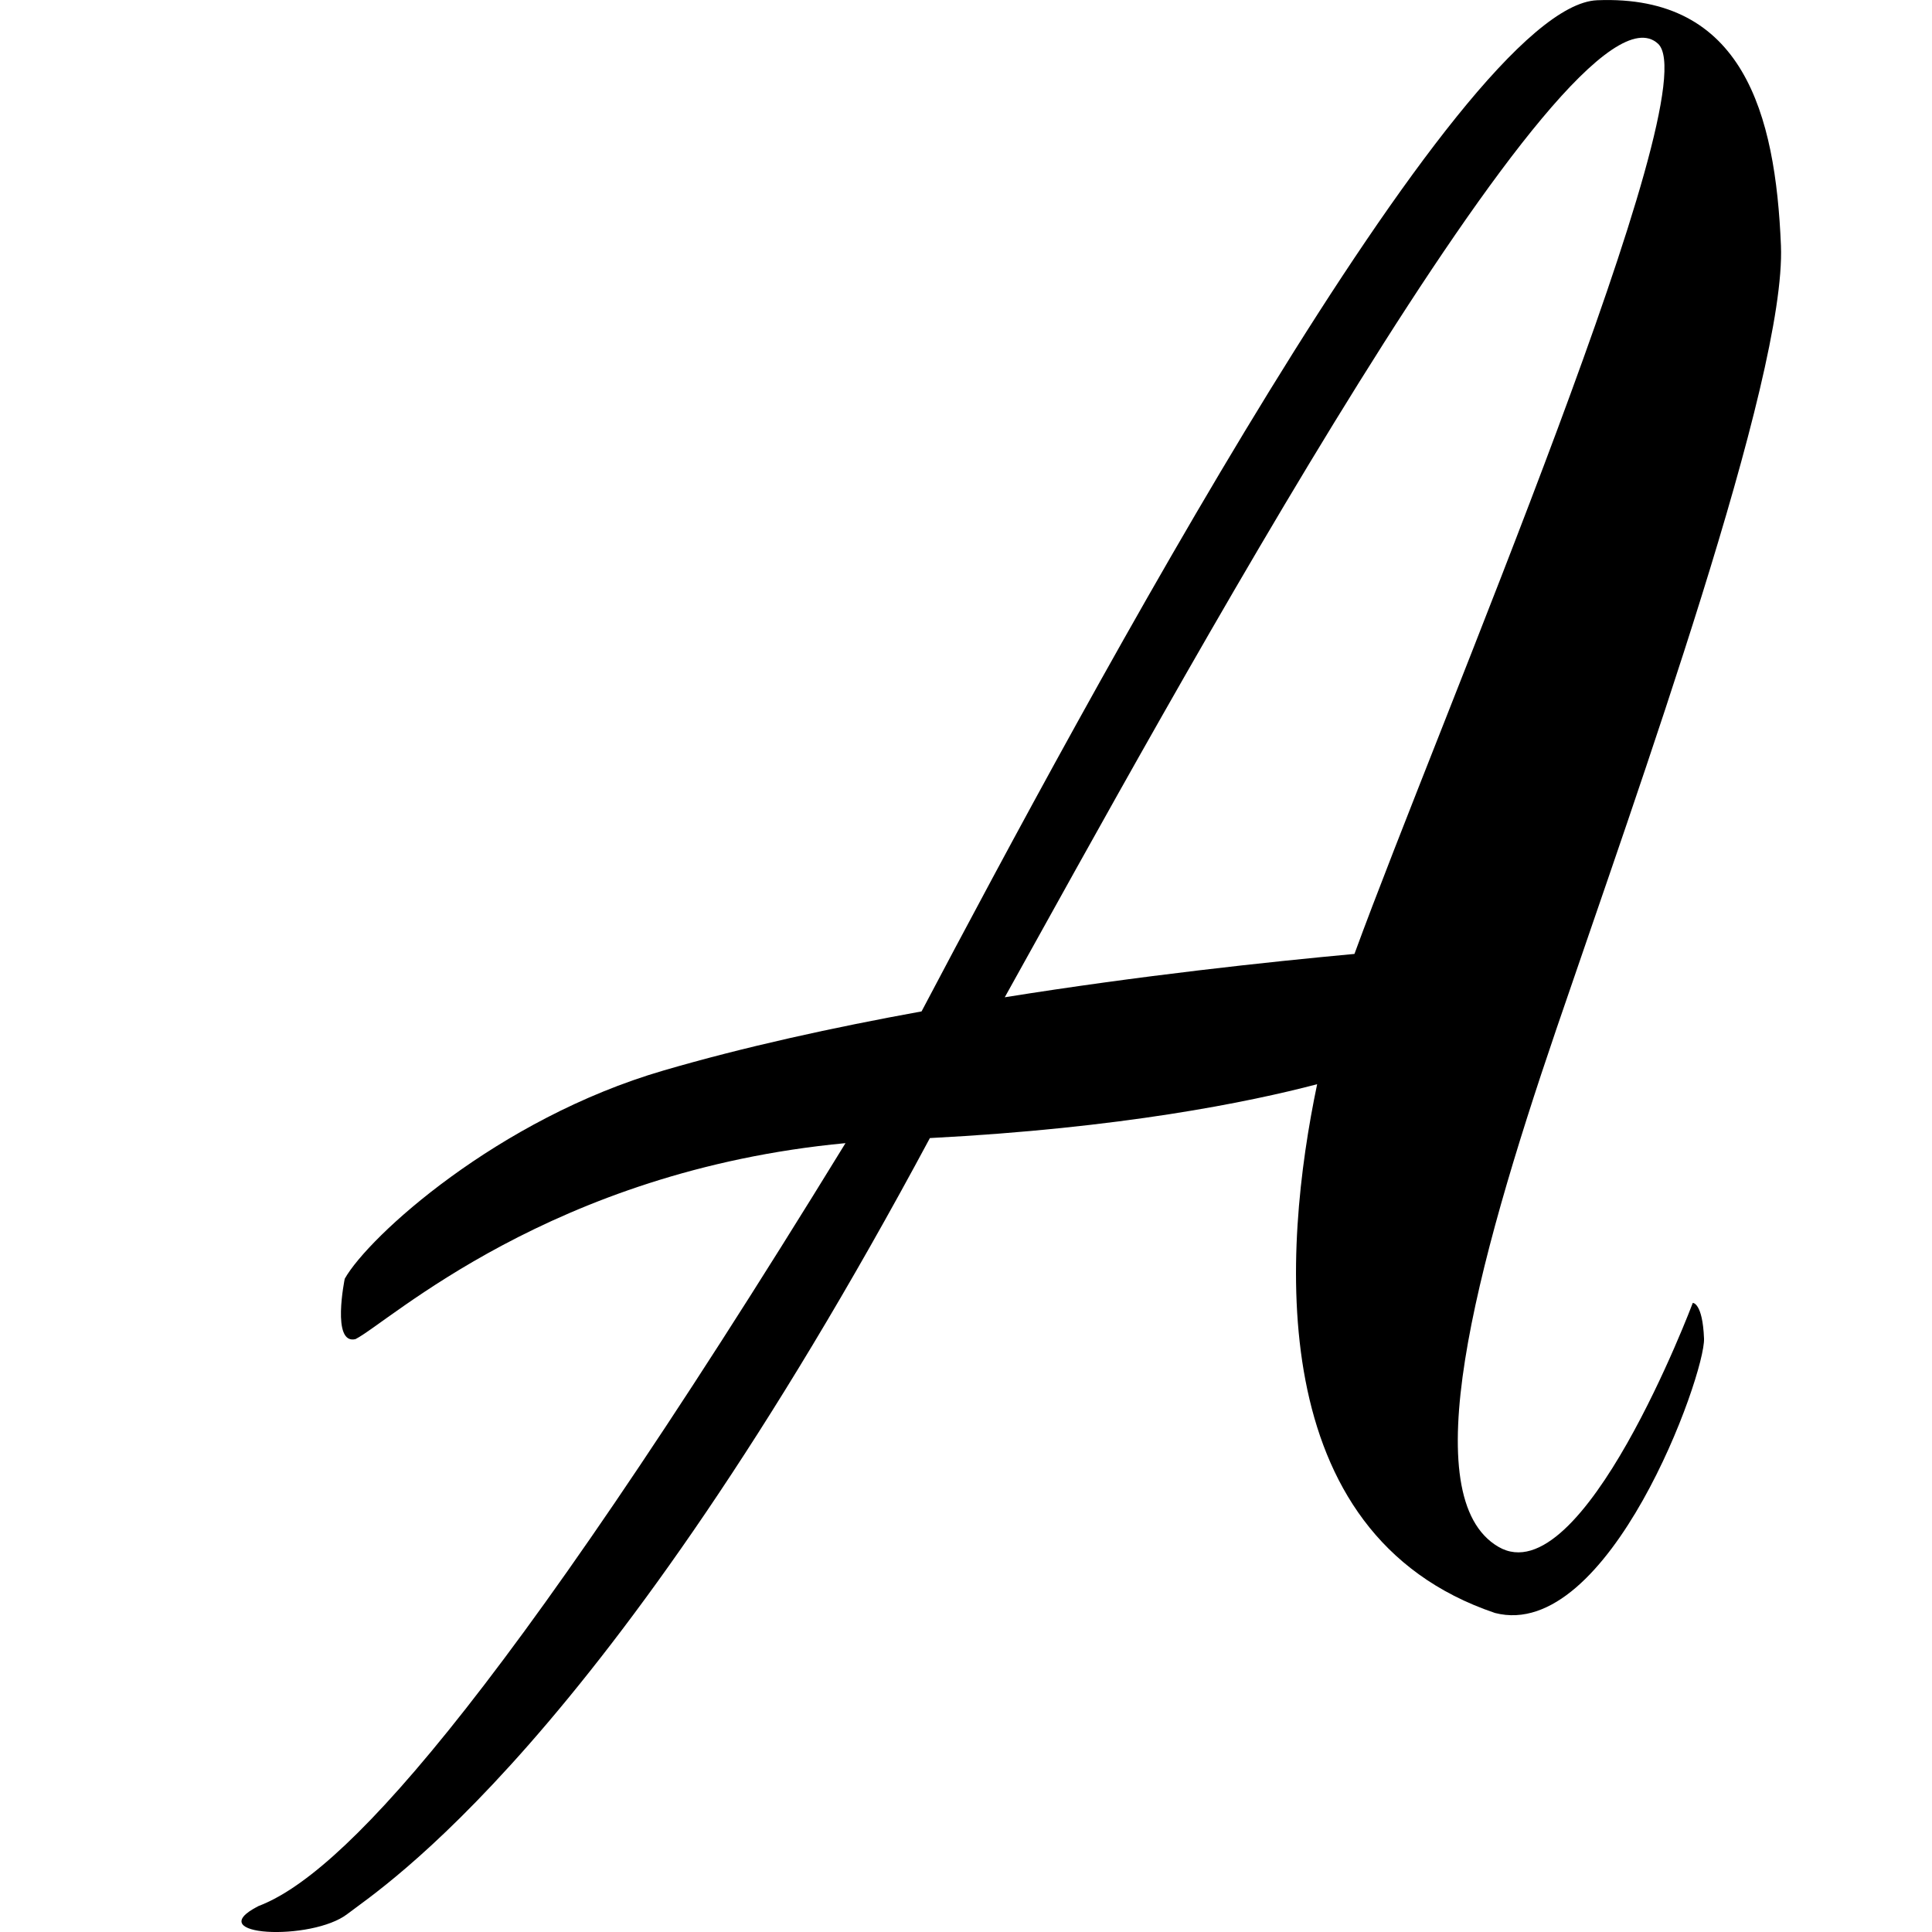 <?xml version="1.0" encoding="UTF-8"?>
<svg width="16px" height="16px" viewBox="0 0 16 16" version="1.1" xmlns="http://www.w3.org/2000/svg" xmlns:xlink="http://www.w3.org/1999/xlink">
  <style>
    path { fill: #000; }
    @media (prefers-color-scheme: dark) {
      path { fill: #fff; }
    }
  </style>
  <path d="M2.878,15.85 C3.159,15.633 5.001,14.461 7.701,9.425 C9.286,9.343 10.34,9.128 10.908,8.979 C10.624,10.337 10.443,12.703 12.381,13.358 C13.325,13.601 14.124,11.384 14.112,11.085 C14.1,10.787 14.019,10.79 14.019,10.79 C14.019,10.79 13.106,13.217 12.409,12.81 C11.713,12.403 12.209,10.517 12.89,8.52 C13.571,6.523 14.793,3.129 14.749,2.034 C14.704,0.939 14.435,-0.047 13.227,0.002 C12.086,0.048 8.995,5.793 7.632,8.376 C6.9,8.509 6.163,8.67 5.493,8.866 C4.122,9.266 3.052,10.24 2.855,10.59 C2.855,10.59 2.742,11.139 2.944,11.09 C3.221,10.95 4.563,9.697 7.002,9.467 C4.056,14.268 2.795,15.537 2.141,15.785 C1.648,16.036 2.582,16.08 2.878,15.85 Z M13.731,0.362 C14.157,0.754 11.918,5.983 11.217,7.9 C10.503,7.966 9.446,8.079 8.321,8.259 C9.651,5.869 13.013,-0.3 13.731,0.362 Z" id="Shape"></path>
</svg>
